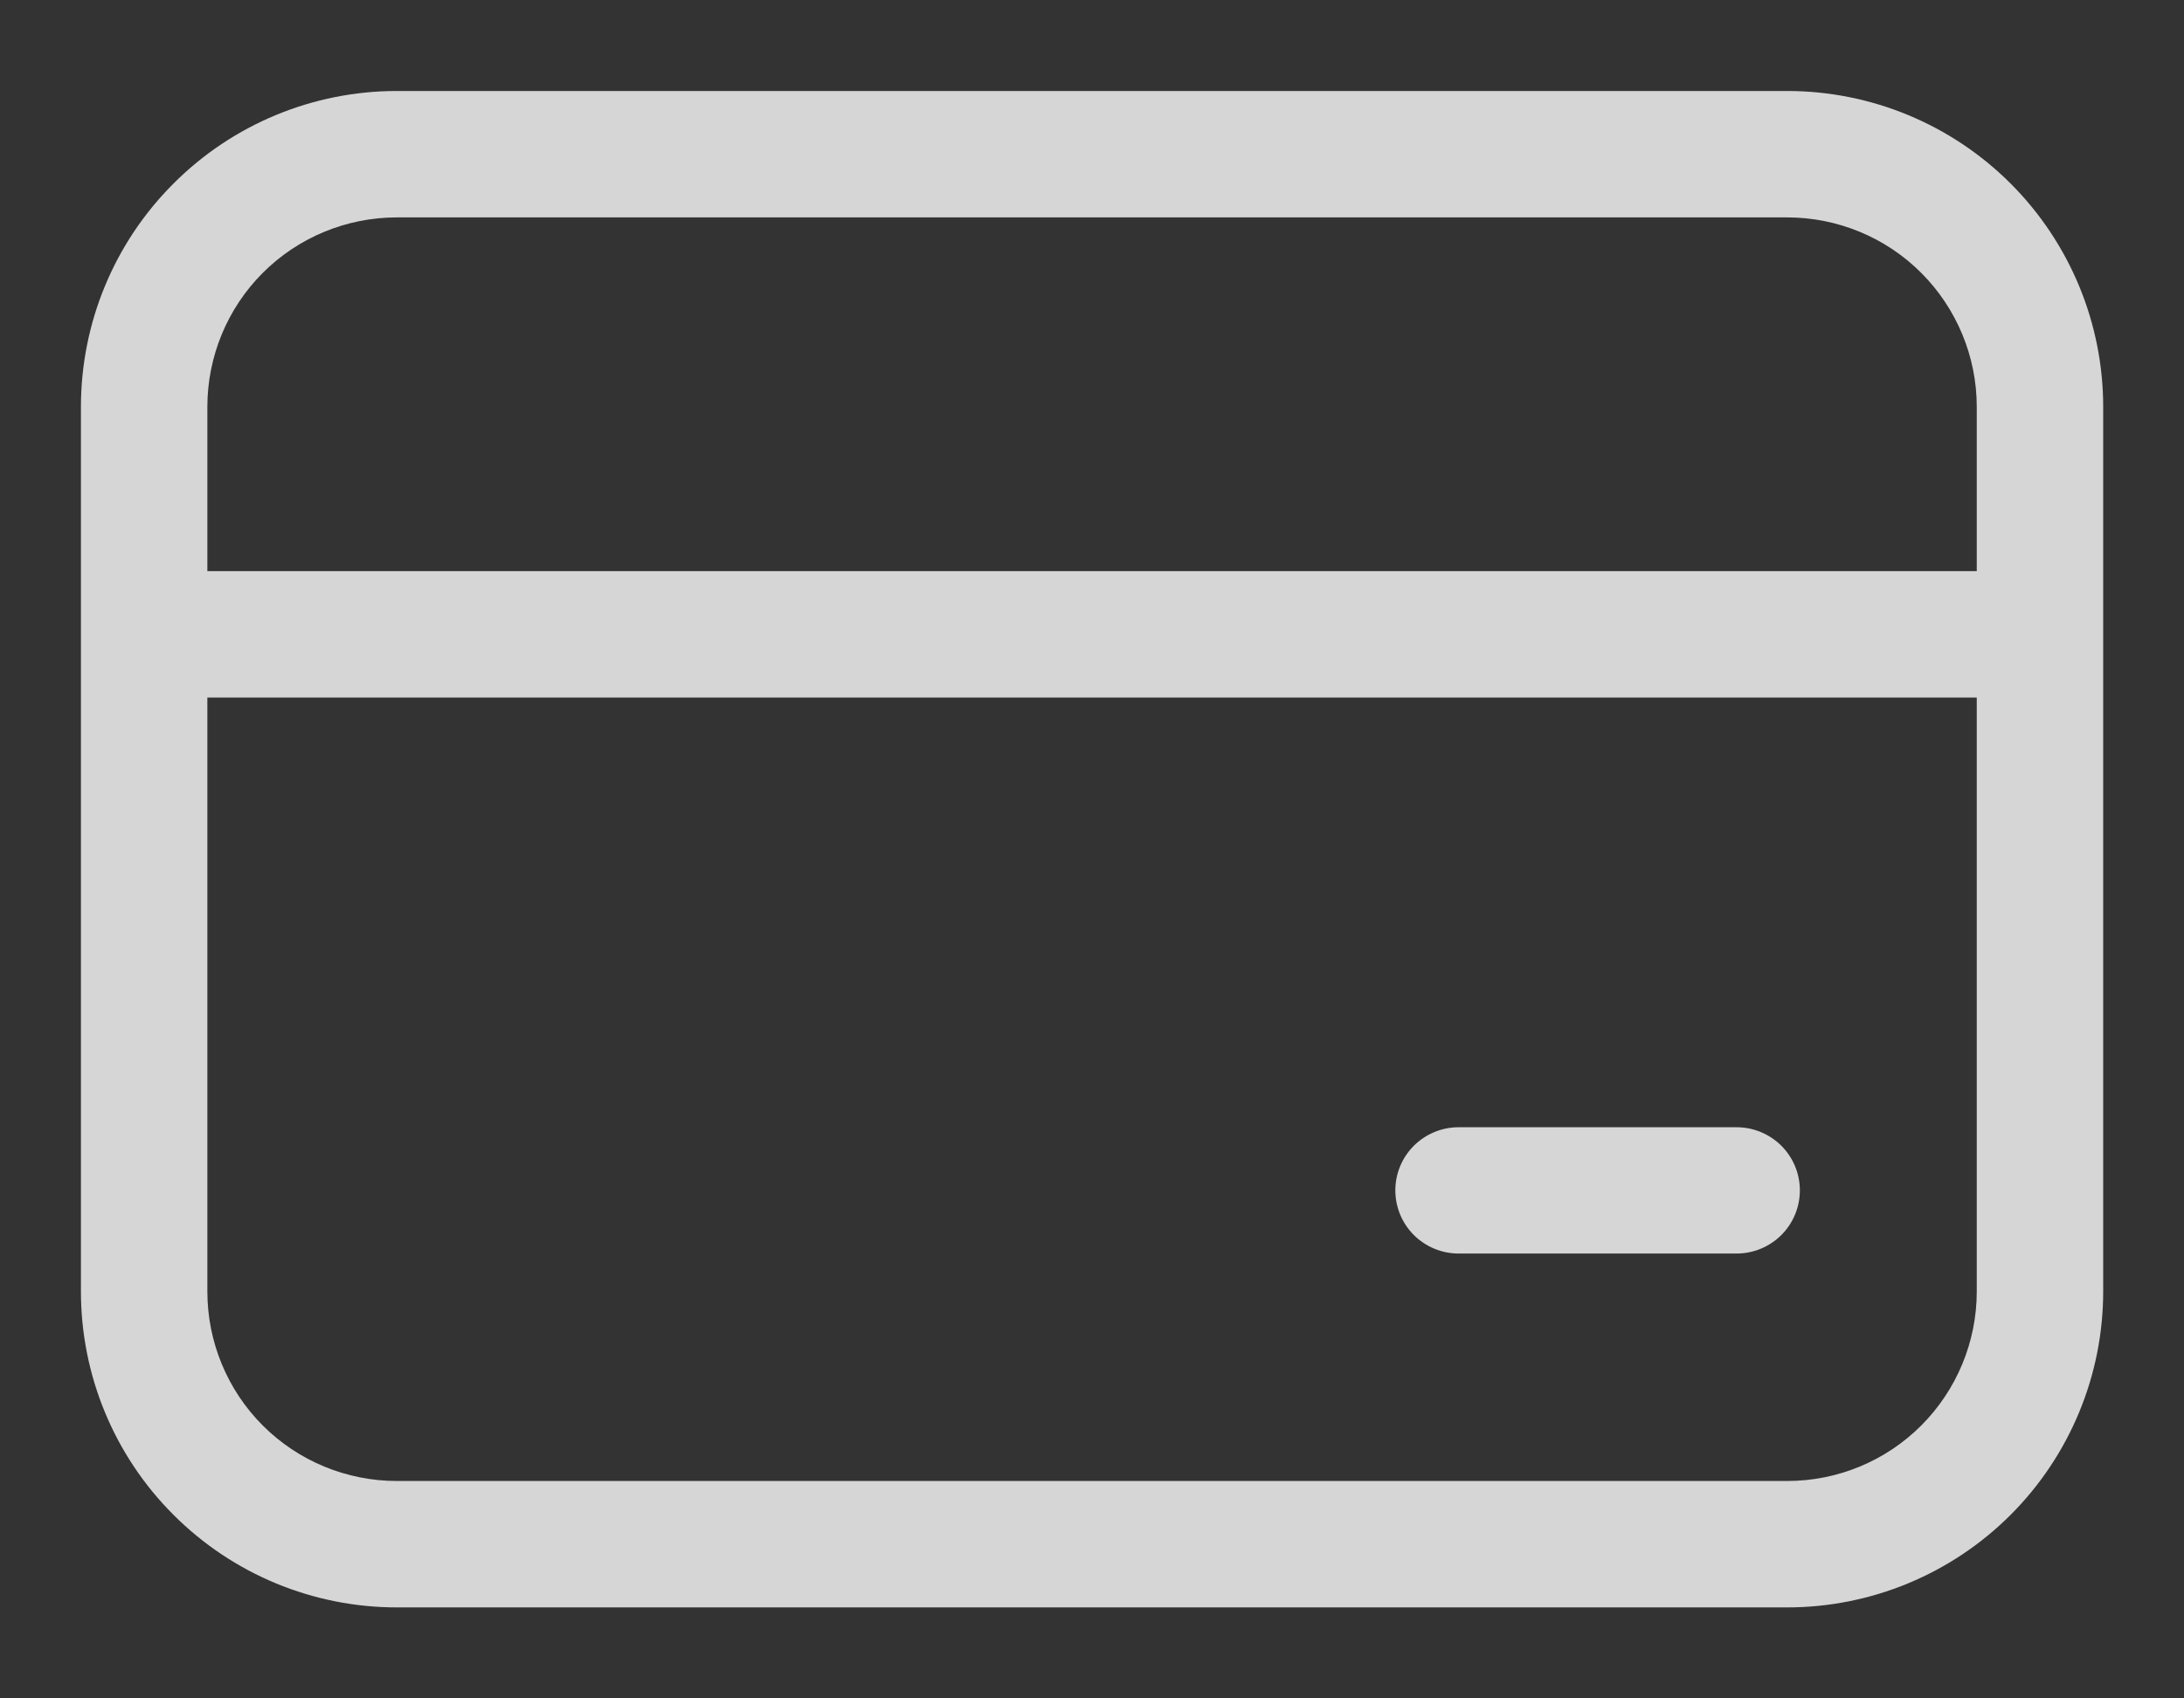 <svg width="18" height="14" viewBox="0 0 18 14" fill="none" xmlns="http://www.w3.org/2000/svg">
<rect x="0" y="0" width="18" height="14" fill="#333333" stroke="none"/>
<path d="M0.667 3.354C0.667 2.663 0.941 2.001 1.43 1.513C1.918 1.024 2.58 0.75 3.271 0.75H14.729C15.42 0.75 16.082 1.024 16.571 1.513C17.059 2.001 17.334 2.663 17.334 3.354V10.646C17.334 11.336 17.059 11.999 16.571 12.487C16.082 12.976 15.42 13.25 14.729 13.25H3.271C2.58 13.25 1.918 12.976 1.43 12.487C0.941 11.999 0.667 11.336 0.667 10.646V3.354ZM3.271 1.792C2.857 1.792 2.459 1.956 2.166 2.249C1.873 2.542 1.709 2.94 1.709 3.354V4.708H16.292V3.354C16.292 2.94 16.127 2.542 15.834 2.249C15.541 1.956 15.144 1.792 14.729 1.792H3.271ZM1.709 10.646C1.709 11.06 1.873 11.458 2.166 11.751C2.459 12.044 2.857 12.208 3.271 12.208H14.729C15.144 12.208 15.541 12.044 15.834 11.751C16.127 11.458 16.292 11.06 16.292 10.646V5.75H1.709V10.646ZM12.021 9.292C11.883 9.292 11.751 9.347 11.653 9.444C11.555 9.542 11.5 9.674 11.5 9.812C11.5 9.951 11.555 10.083 11.653 10.181C11.751 10.278 11.883 10.333 12.021 10.333H14.313C14.451 10.333 14.583 10.278 14.681 10.181C14.779 10.083 14.834 9.951 14.834 9.812C14.834 9.674 14.779 9.542 14.681 9.444C14.583 9.347 14.451 9.292 14.313 9.292H12.021Z" fill="white" fill-opacity="0.8"/>
</svg>
